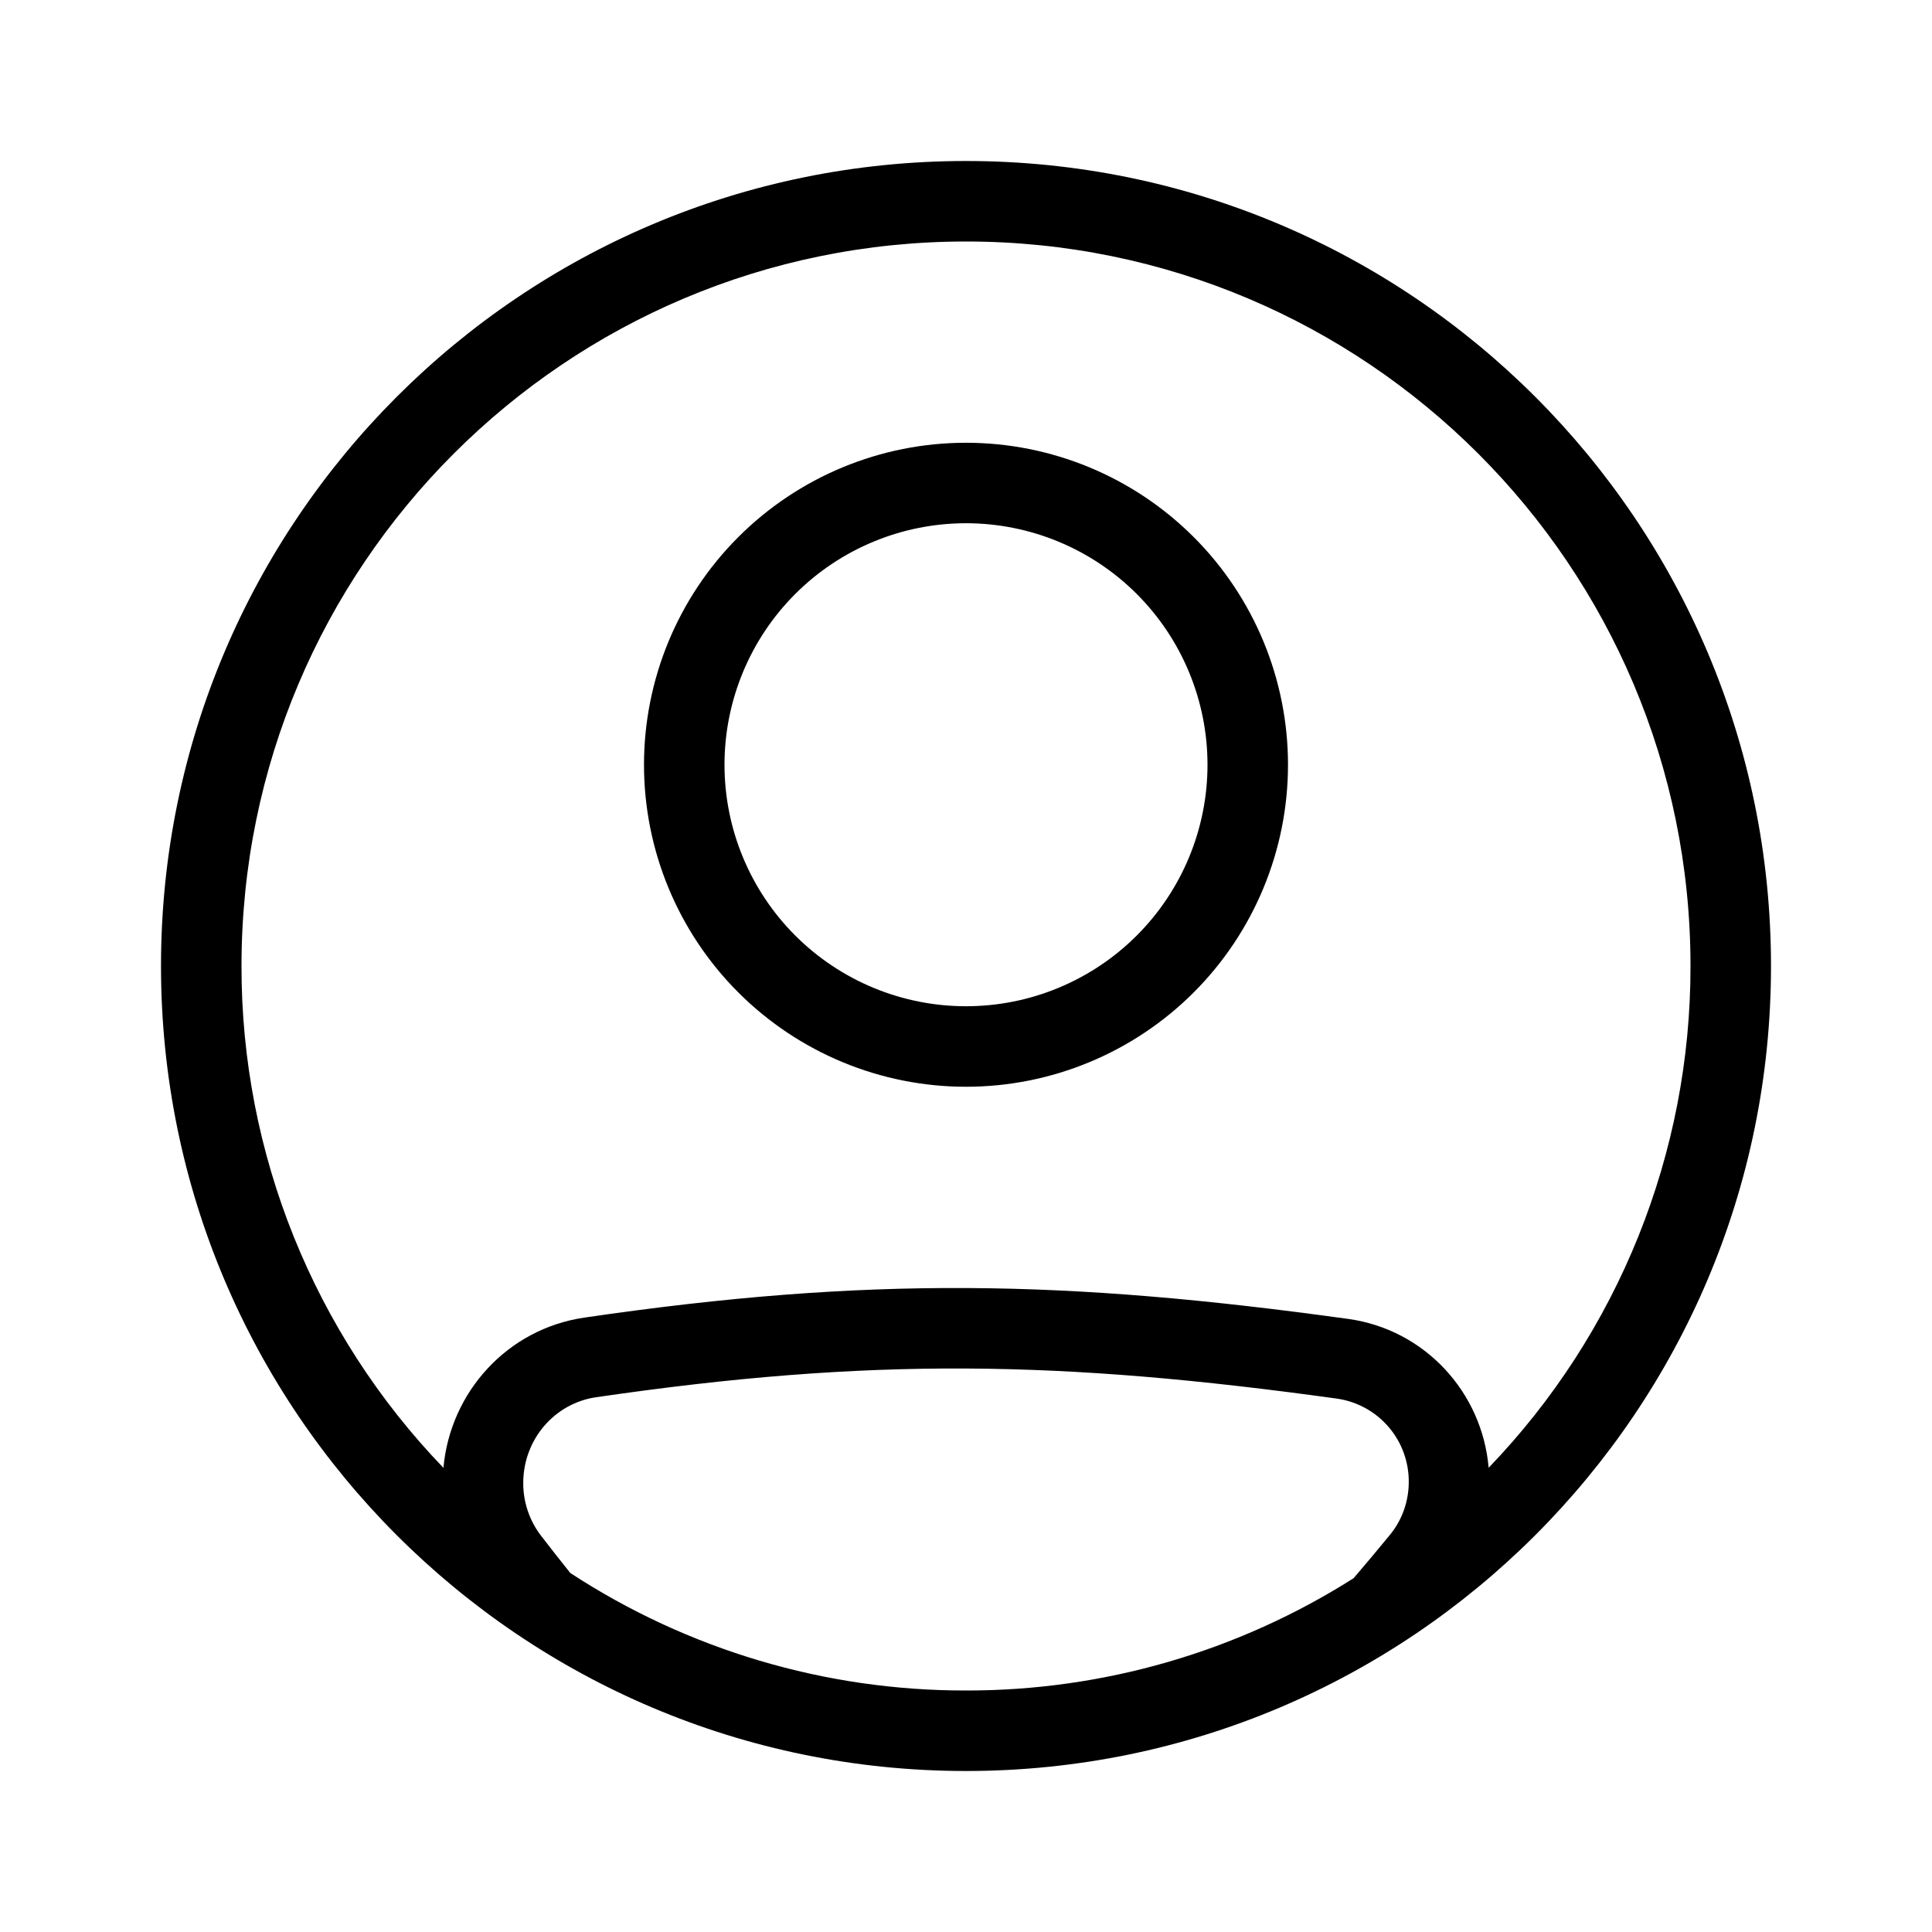 <svg width="111" height="111" viewBox="0 0 111 111" fill="none" xmlns="http://www.w3.org/2000/svg">
<g id="healthicons:ui-user-profile-outline">
<g id="Group">
<path id="Vector" fill-rule="evenodd" clip-rule="evenodd" d="M55.5 62.438C60.407 62.438 65.112 60.488 68.582 57.019C72.051 53.55 74 48.844 74 43.938C74 39.031 72.051 34.325 68.582 30.856C65.112 27.387 60.407 25.438 55.5 25.438C50.593 25.438 45.888 27.387 42.419 30.856C38.949 34.325 37 39.031 37 43.938C37 48.844 38.949 53.55 42.419 57.019C45.888 60.488 50.593 62.438 55.5 62.438ZM55.5 57.812C57.322 57.812 59.126 57.454 60.81 56.756C62.493 56.059 64.023 55.037 65.311 53.749C66.6 52.46 67.621 50.931 68.319 49.247C69.016 47.564 69.375 45.76 69.375 43.938C69.375 42.115 69.016 40.311 68.319 38.628C67.621 36.944 66.6 35.415 65.311 34.126C64.023 32.838 62.493 31.816 60.81 31.119C59.126 30.421 57.322 30.062 55.5 30.062C51.82 30.062 48.291 31.524 45.689 34.126C43.087 36.728 41.625 40.258 41.625 43.938C41.625 47.617 43.087 51.147 45.689 53.749C48.291 56.351 51.82 57.812 55.5 57.812Z" fill="black"/>
<path id="Vector_2" fill-rule="evenodd" clip-rule="evenodd" d="M101.75 55.5C101.75 81.044 81.044 101.75 55.5 101.75C29.956 101.75 9.25 81.044 9.25 55.5C9.25 29.956 29.956 9.25 55.5 9.25C81.044 9.25 101.75 29.956 101.75 55.5ZM77.769 90.673C71.112 94.899 63.386 97.138 55.5 97.125C47.425 97.138 39.522 94.791 32.764 90.373C32.209 89.679 31.647 88.962 31.075 88.222C30.415 87.355 30.059 86.294 30.062 85.204C30.062 82.713 31.852 80.625 34.246 80.276C50.075 77.964 60.974 78.162 76.824 80.357C77.971 80.523 79.02 81.1 79.776 81.979C80.533 82.859 80.945 83.982 80.938 85.142C80.938 86.252 80.556 87.329 79.867 88.171C79.157 89.036 78.456 89.871 77.769 90.673ZM85.528 84.328C85.158 79.999 81.872 76.386 77.457 75.776C61.233 73.531 49.892 73.316 33.578 75.7C29.137 76.347 25.865 79.992 25.477 84.332C18.02 76.588 13.86 66.251 13.875 55.5C13.875 32.511 32.511 13.875 55.5 13.875C78.489 13.875 97.125 32.511 97.125 55.5C97.14 66.249 92.982 76.584 85.528 84.328Z" fill="black"/>
</g>
</g>
</svg>
